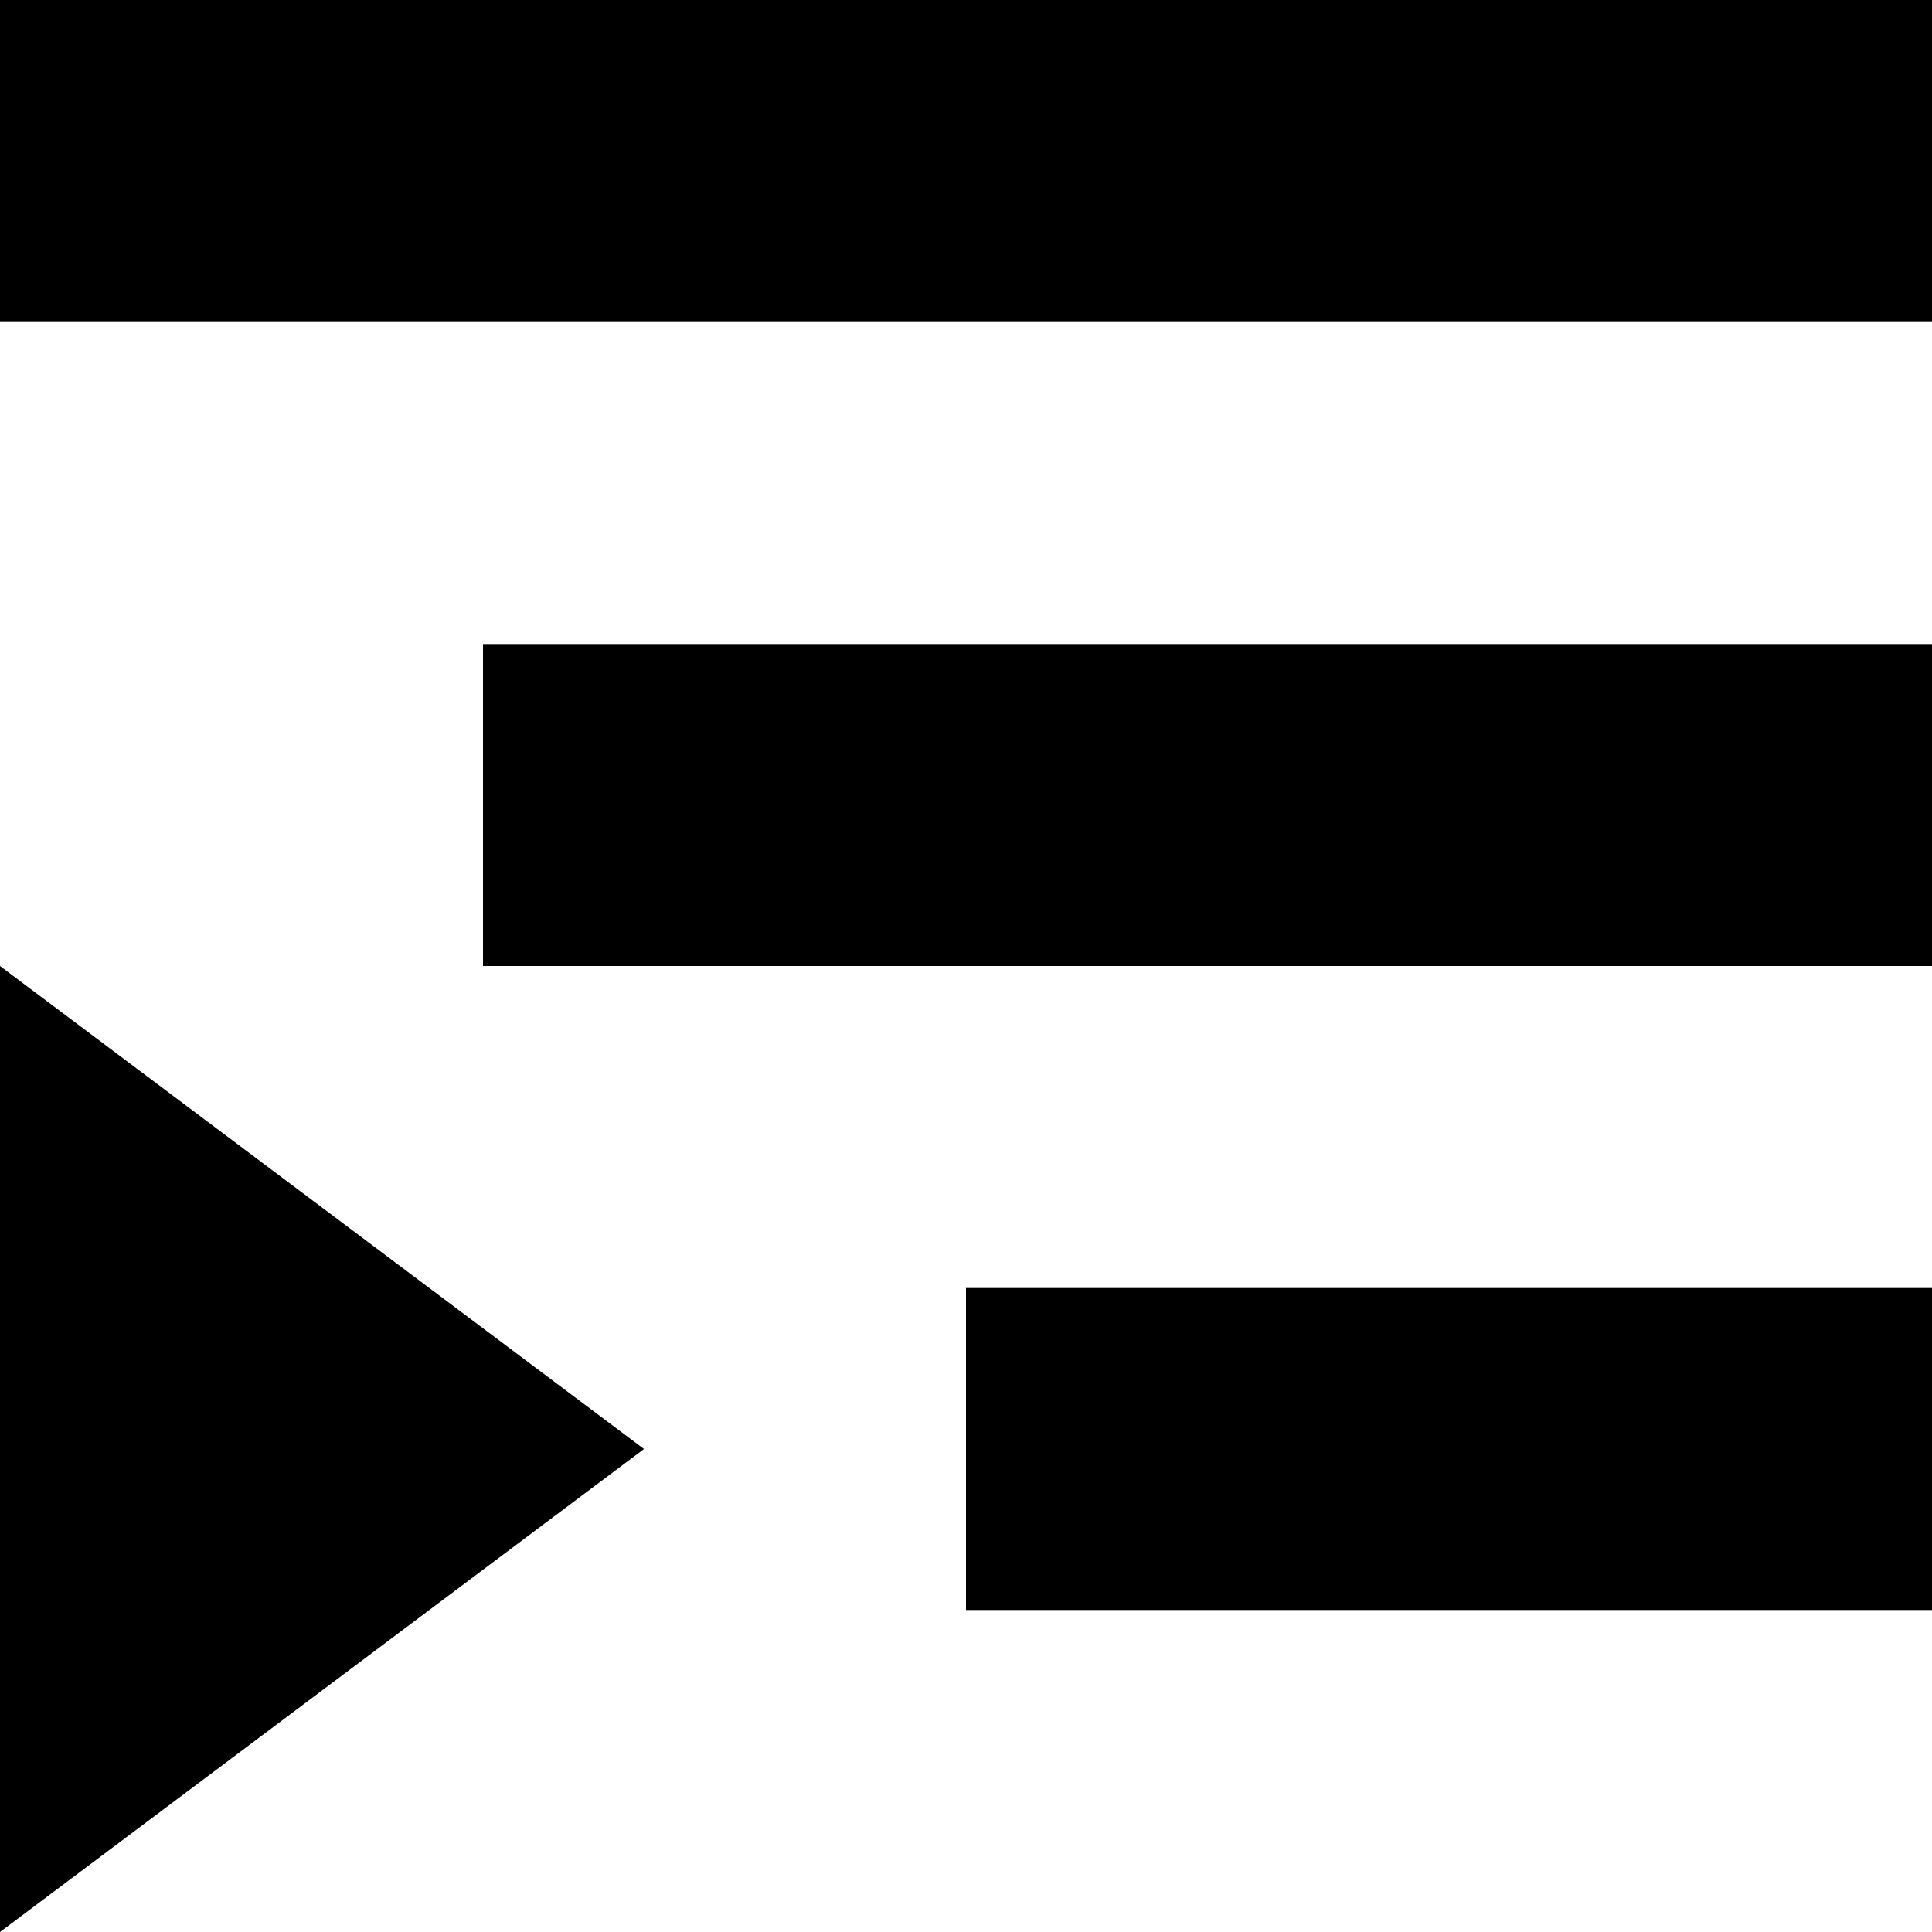 <svg xmlns="http://www.w3.org/2000/svg" viewBox="6 6 12 12"><g id="add_to_queue_tail"><path d="M9,10 L18,10 L18,12 L9,12 L9,10 Z M6,6 L18,6 L18,8 L6,8 L6,6 Z M12,14 L18,14 L18,16 L12,16 L12,14 Z M6,12 L6,18 L10,15 L6,12 Z"/></g></svg>